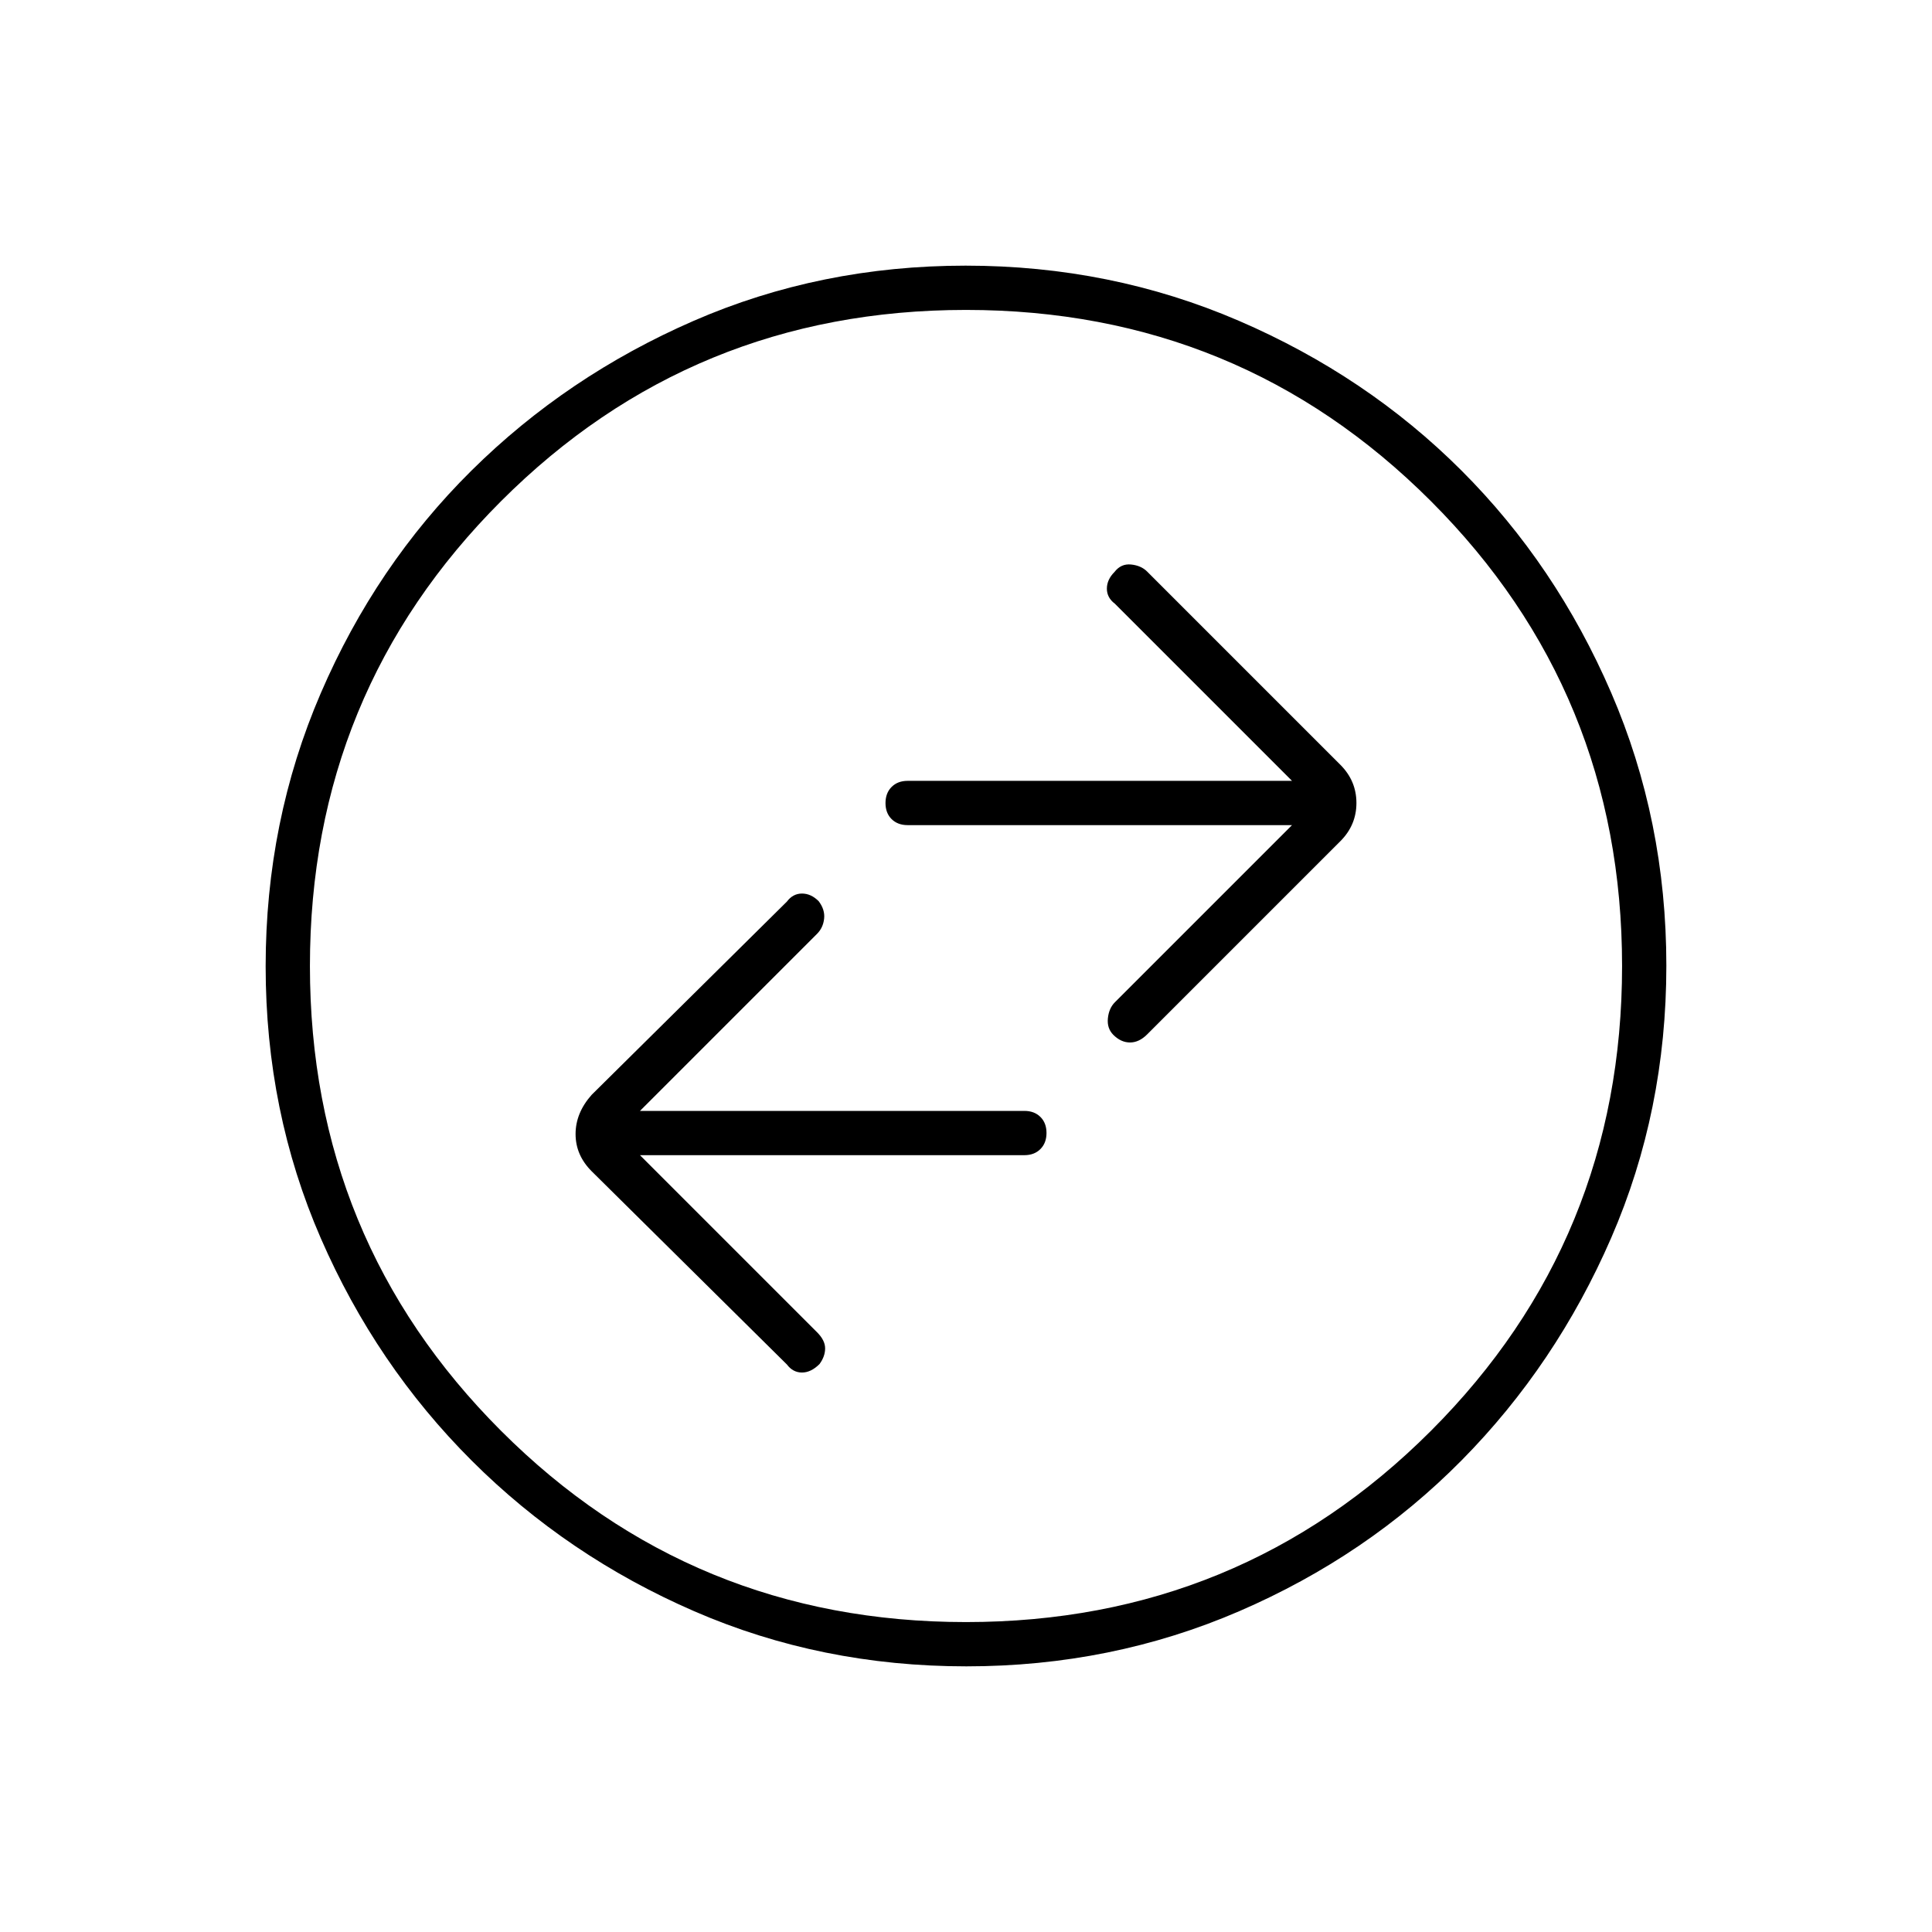 <svg xmlns="http://www.w3.org/2000/svg" width="48" height="48" viewBox="0 96 960 960"><path d="M318 670h191q4.95 0 7.975-3.035 3.025-3.035 3.025-8T516.975 651q-3.025-3-7.975-3H318l88-88q3-3 3.5-7.5t-2.717-8.717Q403 540 398.5 540t-7.5 4l-97 96q-8 9-8 19.5t8 18.5l97 96q3 4 7.5 4t8.717-4.217Q410 770 410 766t-4-8l-88-88Zm324-164-88 88q-3 3-3.5 8t2.717 8.217Q557 614 561.5 614t8.5-4l96-96q8-8 8-19t-8-19l-96-96q-3-3-8-3.5t-8.217 3.717Q550 384 550 388.5t4 7.5l88 88H451q-4.95 0-7.975 3.035-3.025 3.035-3.025 8t3.025 7.965q3.025 3 7.975 3h191ZM480.174 924Q408 924 344.942 896.609q-63.059-27.392-110.575-74.848-47.515-47.457-74.941-110.435Q132 648.348 132 576.174q0-72.174 27.391-135.732 27.392-63.559 74.848-110.574 47.457-47.016 110.435-74.442Q407.652 228 479.826 228q72.174 0 135.732 27.391 63.559 27.392 110.574 74.348 47.016 46.957 74.442 110.435Q828 503.652 828 575.826q0 72.174-27.391 135.232-27.392 63.059-74.348 110.575-46.957 47.515-110.435 74.941Q552.348 924 480.174 924ZM480 902q136 0 231-95t95-231q0-136-95-231t-231-95q-136 0-231 95t-95 231q0 136 95 231t231 95Zm0-326Z"/></svg>